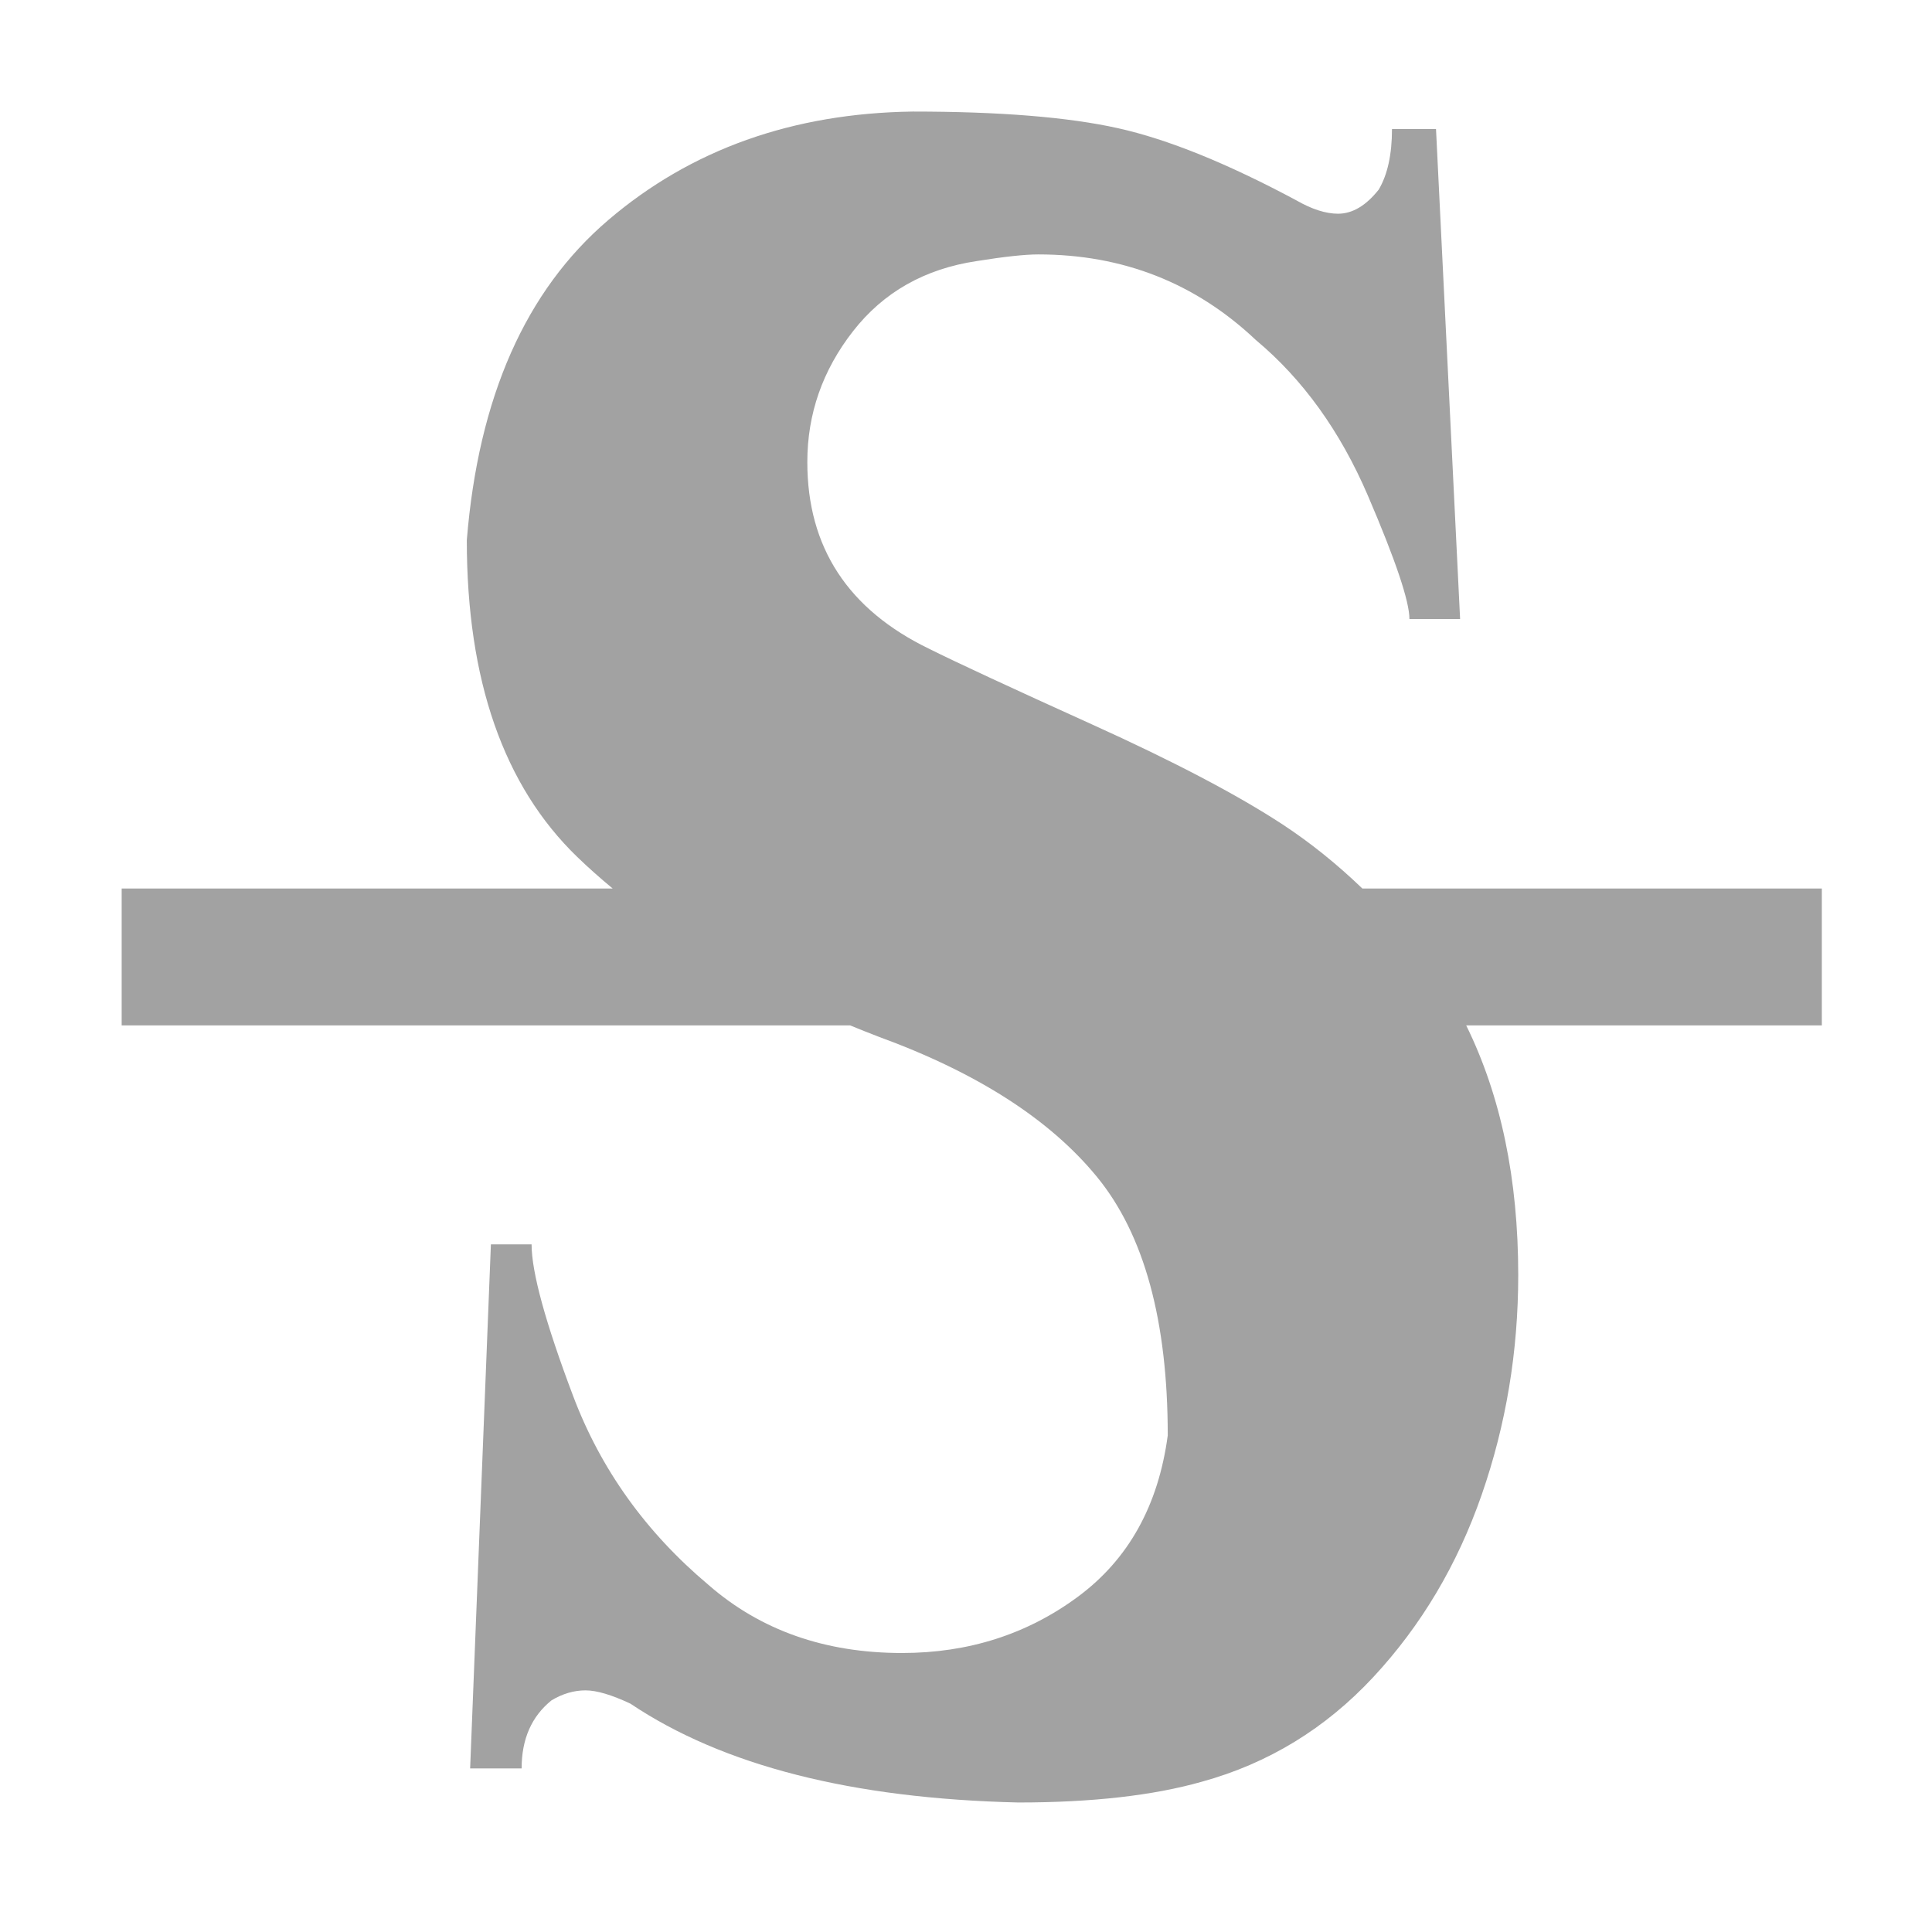 <?xml version="1.0" standalone="no"?><!DOCTYPE svg PUBLIC "-//W3C//DTD SVG 1.1//EN" "http://www.w3.org/Graphics/SVG/1.1/DTD/svg11.dtd"><svg t="1553413073861" class="icon" style="" viewBox="0 0 1024 1024" version="1.1" xmlns="http://www.w3.org/2000/svg" p-id="12534" xmlns:xlink="http://www.w3.org/1999/xlink" width="20" height="20"><defs><style type="text/css"></style></defs><path d="M965.612 470.938H722.089c-13.491-12.97-27.55-24.28-42.189-33.9-23.926-15.693-57.6-33.377-101.023-53.038-43.433-19.656-72.192-33.014-86.277-40.054-43.136-20.833-64.706-53.852-64.706-99.046 0-25.528 8.069-48.64 24.212-69.33 16.138-20.69 38-33.08 65.593-37.197 14.668-2.345 25.528-3.522 32.568-3.522 44.902 0 83.338 15.114 115.328 45.337 24.94 20.839 44.749 48.348 59.428 82.535 14.669 34.19 22.005 55.982 22.005 65.367h26.855l-12.77-259.712h-23.331c0 13.501-2.35 24.212-7.04 32.133-6.754 8.514-13.942 12.764-21.57 12.764-6.462 0-13.8-2.345-22.012-7.045-36.684-19.656-68.229-32.42-94.638-38.293-26.409-5.867-62.658-8.806-108.723-8.806-63.683 0.88-117.463 20.03-161.331 57.446-43.873 37.417-68.89 93.978-75.05 169.698 0 74.245 19.513 130.227 58.543 167.93 5.919 5.72 12.2 11.285 18.775 16.727H64.486v72.561h386.125c4.972 2.033 10 4.045 15.135 6.011 52.234 19.082 90.824 43.873 115.768 74.388 24.94 30.526 37.417 76.155 37.417 136.899-4.992 37.269-20.91 65.813-47.76 85.617-26.848 19.809-57.88 29.716-93.096 29.716-40.791 0-74.988-12.032-102.564-36.096-33.167-27.878-57.078-61.256-71.752-100.147-14.679-38.881-22.01-65.654-22.01-80.333h-21.566l-11.003 277.76h27.29c0-15.55 5.284-27.581 15.846-36.096 5.868-3.522 11.884-5.284 18.048-5.284 5.868 0 13.788 2.356 23.772 7.045 49.004 32.87 117.53 50.325 205.568 52.383 39.02 0 71.45-3.676 97.28-11.003 35.216-9.687 65.51-28.175 90.9-55.465 25.38-27.29 44.524-59.494 57.442-96.62 12.908-37.12 19.369-75.934 19.369-116.428 0-50.918-9.2-95.027-27.571-132.347h188.488v-72.555z" fill="#A2A2A2" p-id="12535"></path></svg>